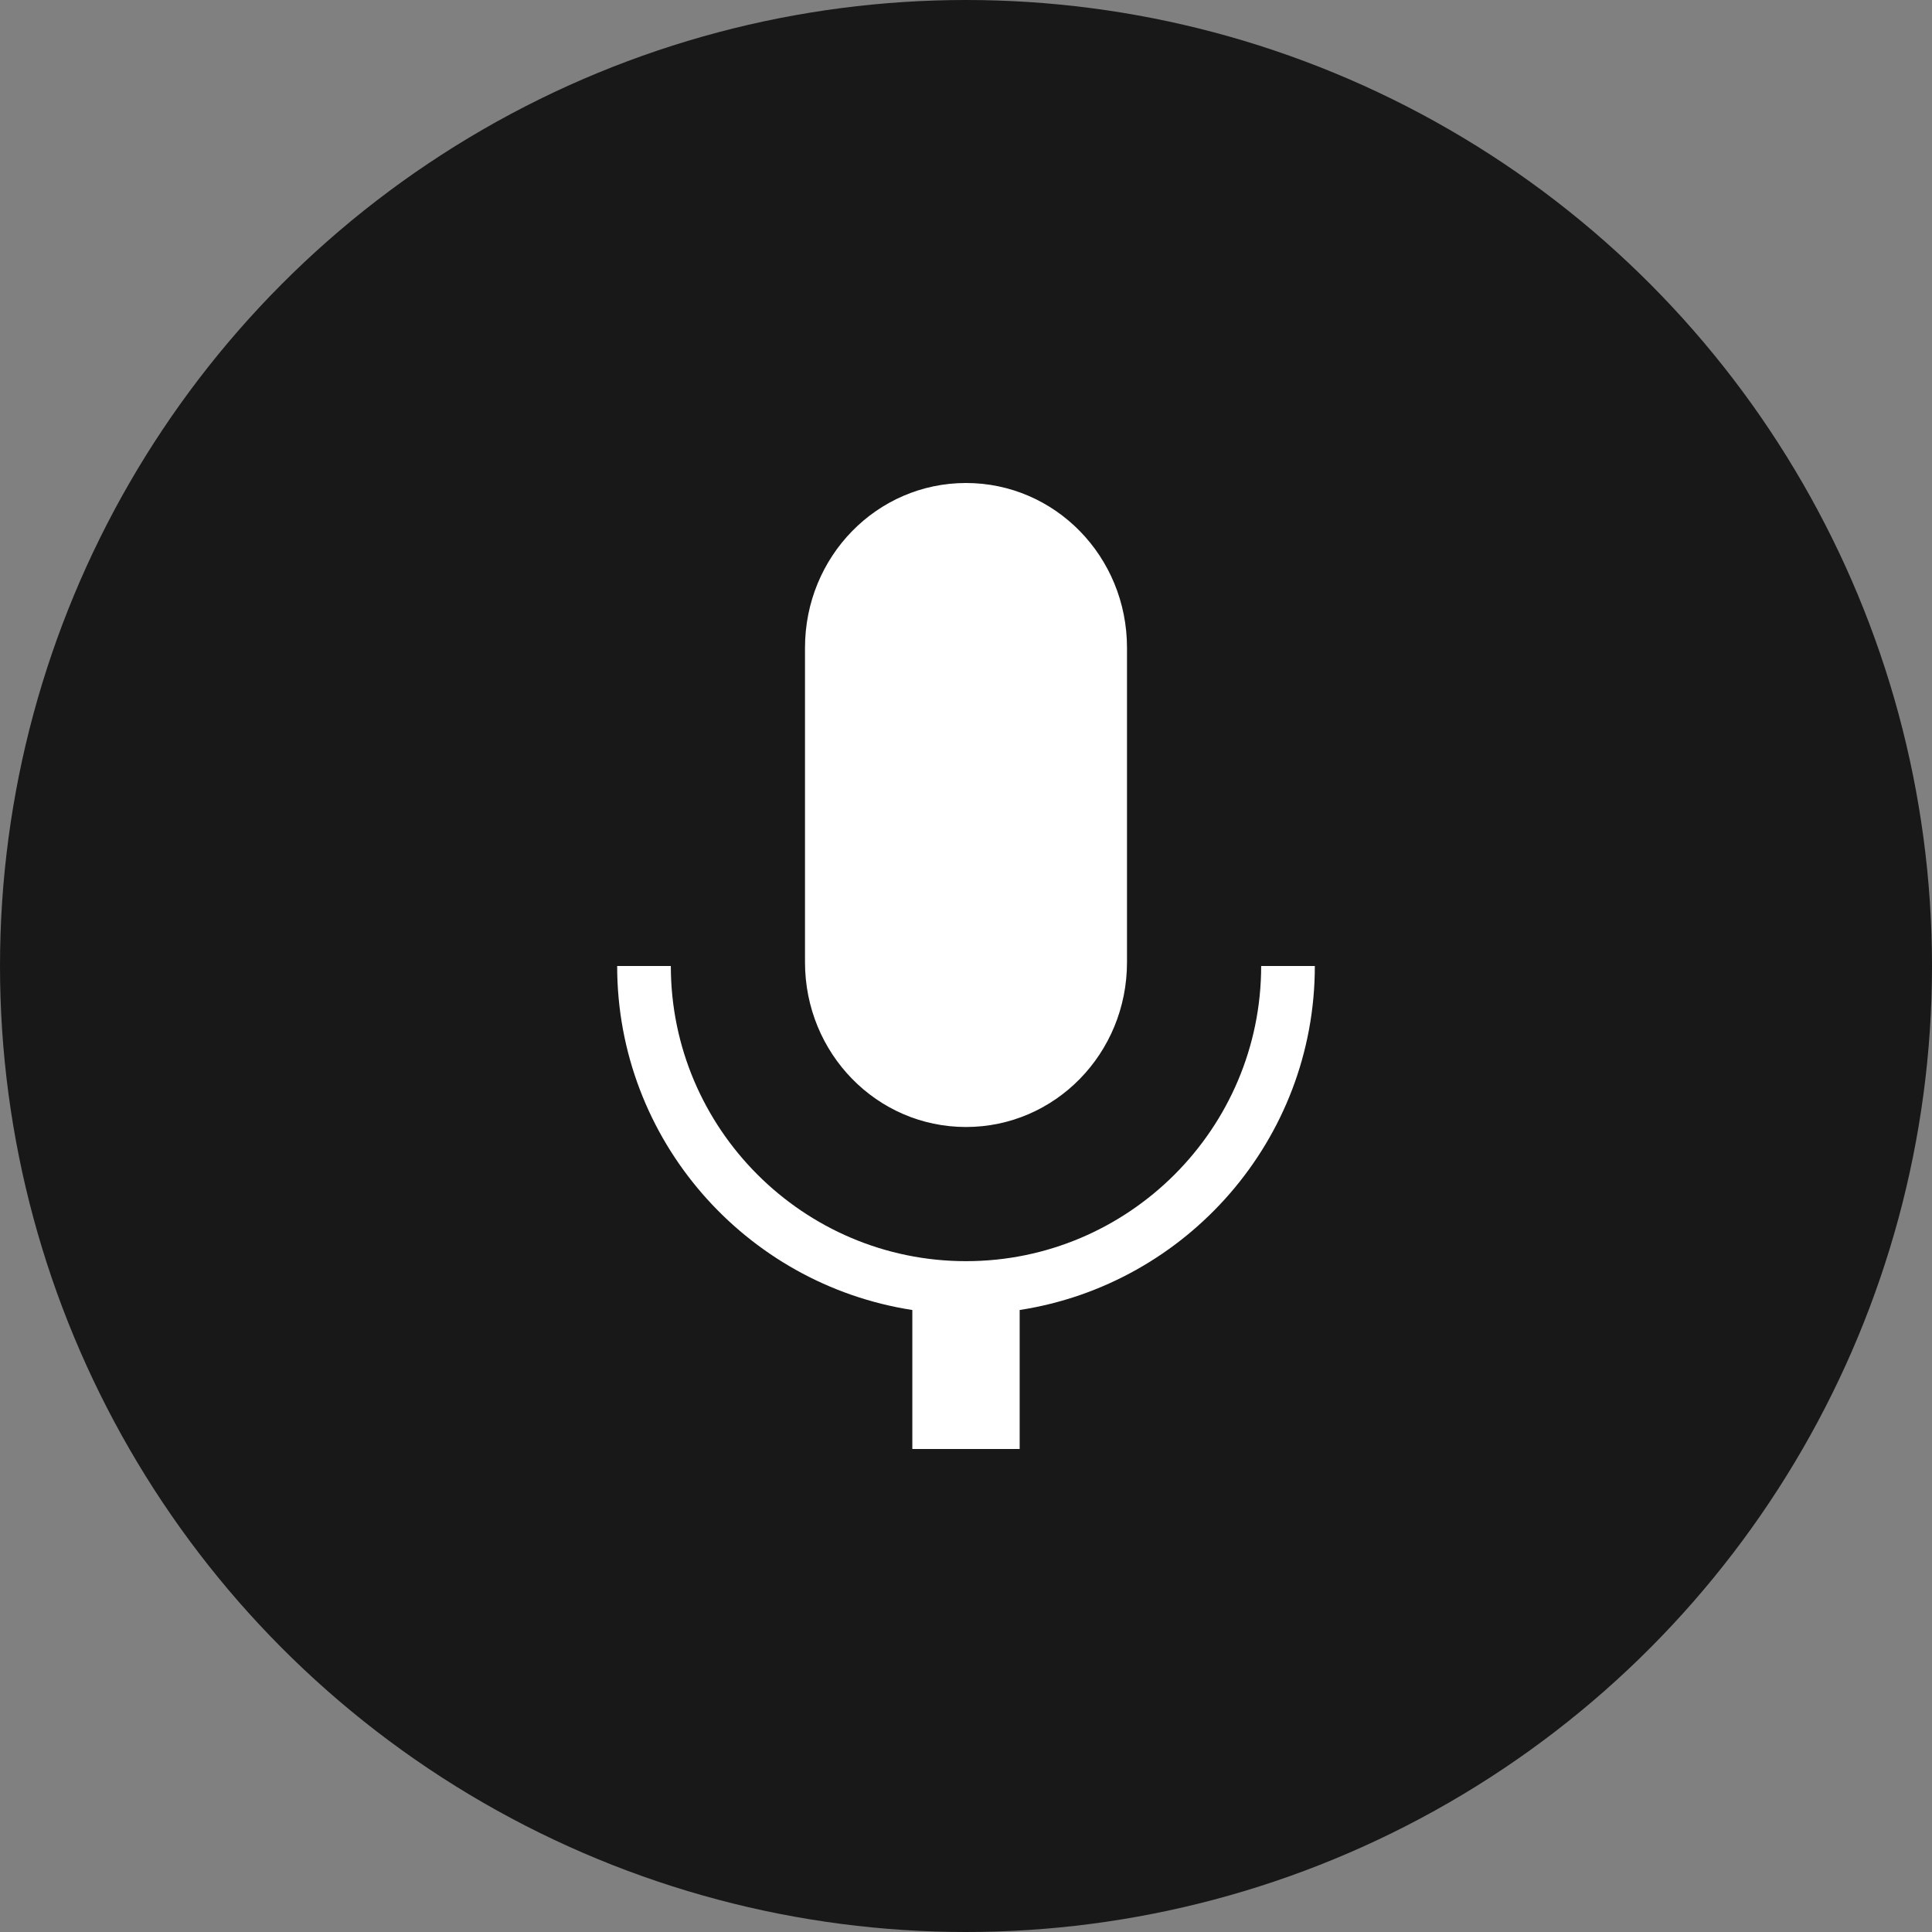 <svg width="36" height="36" viewBox="0 0 36 36" fill="none" xmlns="http://www.w3.org/2000/svg">
<rect x="0" y="0" width="36" height="36" fill="#808080" stroke="none"/>
<circle cx="18" cy="18" r="18" fill="#181818"/>
<path d="M18 9C16.34 9 15 10.37 15 12.07V17.93C15 19.63 16.34 21 18 21C19.66 21 21 19.63 21 17.93V12.07C21 10.37 19.66 9 18 9ZM24.5 18H23.5C23.5 21.03 21.03 23.5 18 23.5C14.97 23.5 12.5 21.03 12.5 18H11.5C11.5 21.24 13.89 23.93 17 24.41V27H19V24.41C22.11 23.93 24.5 21.24 24.5 18Z" fill="white"/>
</svg>
